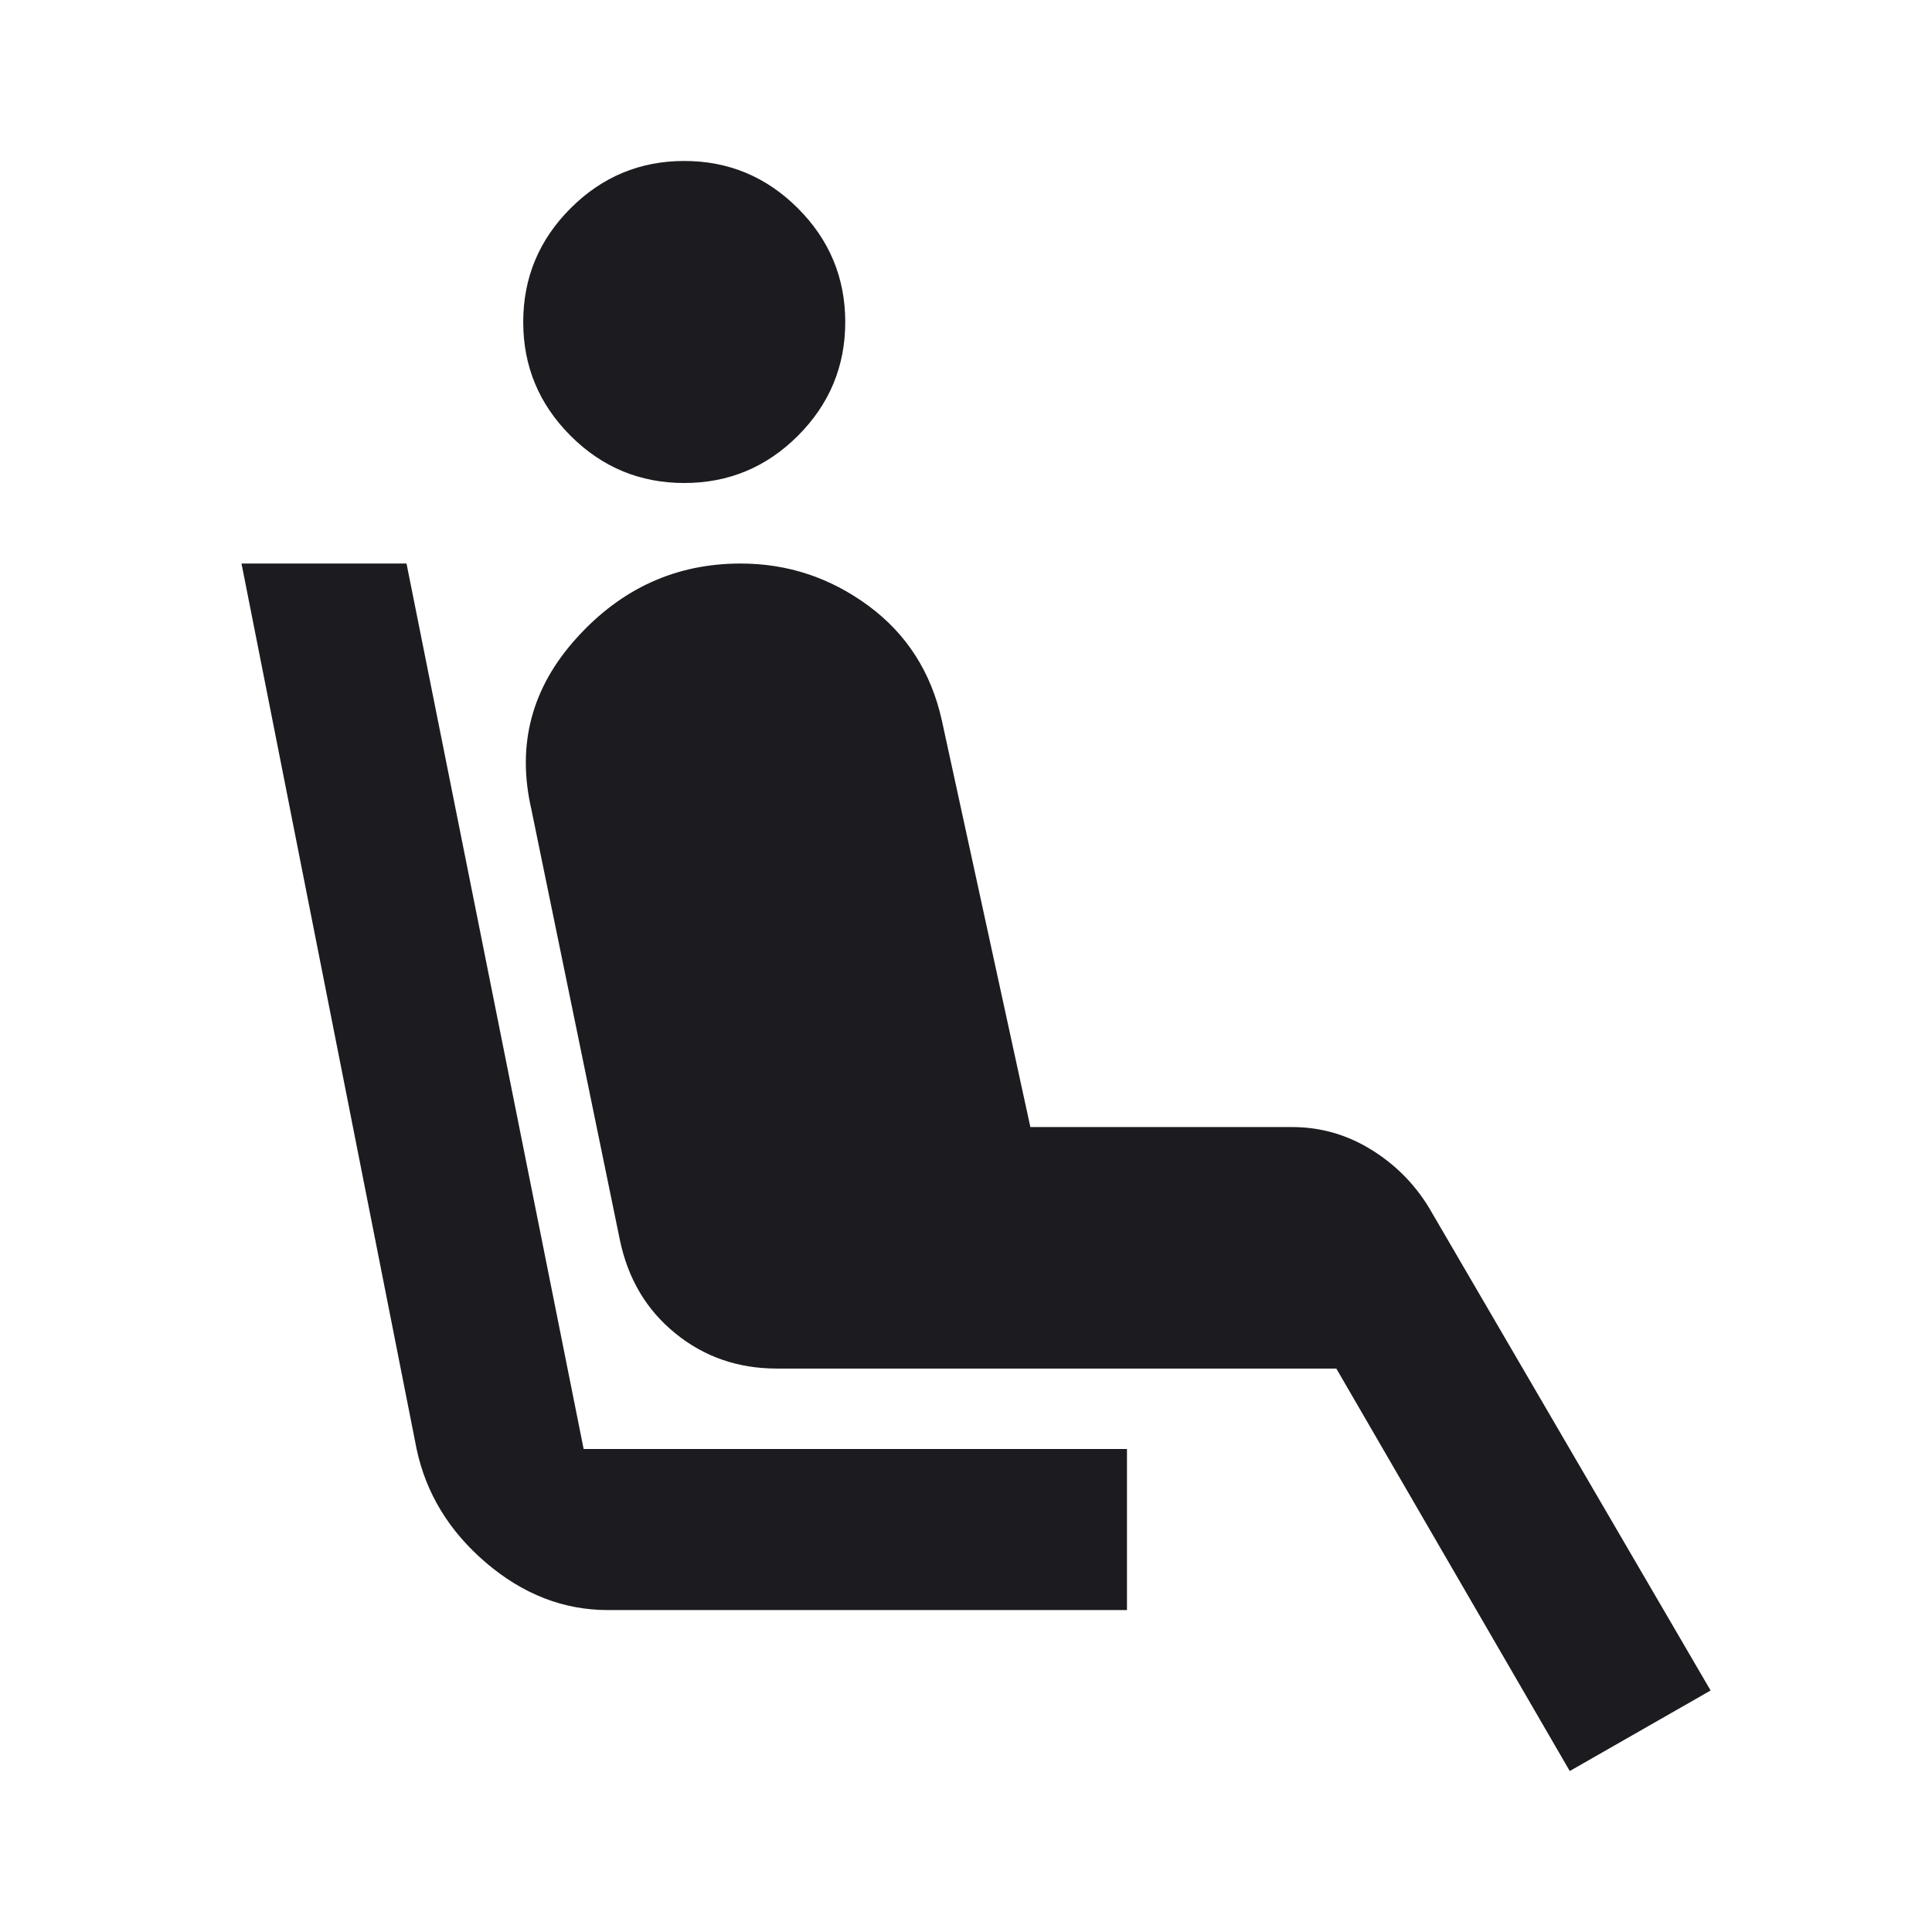<svg width="22" height="22" viewBox="0 0 22 22" fill="none" xmlns="http://www.w3.org/2000/svg">
<mask id="mask0_88_363" style="mask-type:alpha" maskUnits="userSpaceOnUse" x="0" y="0" width="22" height="22">
<rect width="22" height="22" fill="#D9D9D9"/>
</mask>
<g mask="url(#mask0_88_363)">
<path d="M7.792 5.5C7.287 5.5 6.856 5.321 6.497 4.962C6.138 4.603 5.958 4.171 5.958 3.667C5.958 3.163 6.138 2.731 6.497 2.372C6.856 2.013 7.287 1.833 7.792 1.833C8.296 1.833 8.727 2.013 9.086 2.372C9.445 2.731 9.625 3.163 9.625 3.667C9.625 4.171 9.445 4.603 9.086 4.962C8.727 5.321 8.296 5.5 7.792 5.5ZM12.833 18.334H6.921C6.417 18.334 5.955 18.154 5.534 17.795C5.114 17.436 4.851 17.004 4.744 16.5L2.75 6.417H4.629L6.646 16.5H12.833V18.334ZM17.875 20.167L15.217 15.584H8.846C8.403 15.584 8.017 15.45 7.689 15.182C7.36 14.915 7.15 14.56 7.058 14.117L6.05 9.213C5.882 8.479 6.054 7.83 6.566 7.265C7.077 6.699 7.7 6.417 8.433 6.417C8.968 6.417 9.453 6.577 9.889 6.898C10.324 7.219 10.603 7.654 10.725 8.204L11.733 12.834H14.713C15.033 12.834 15.331 12.918 15.606 13.086C15.881 13.254 16.103 13.475 16.271 13.75L19.479 19.25L17.875 20.167Z" fill="#1C1B1F"/>
</g>
</svg>
